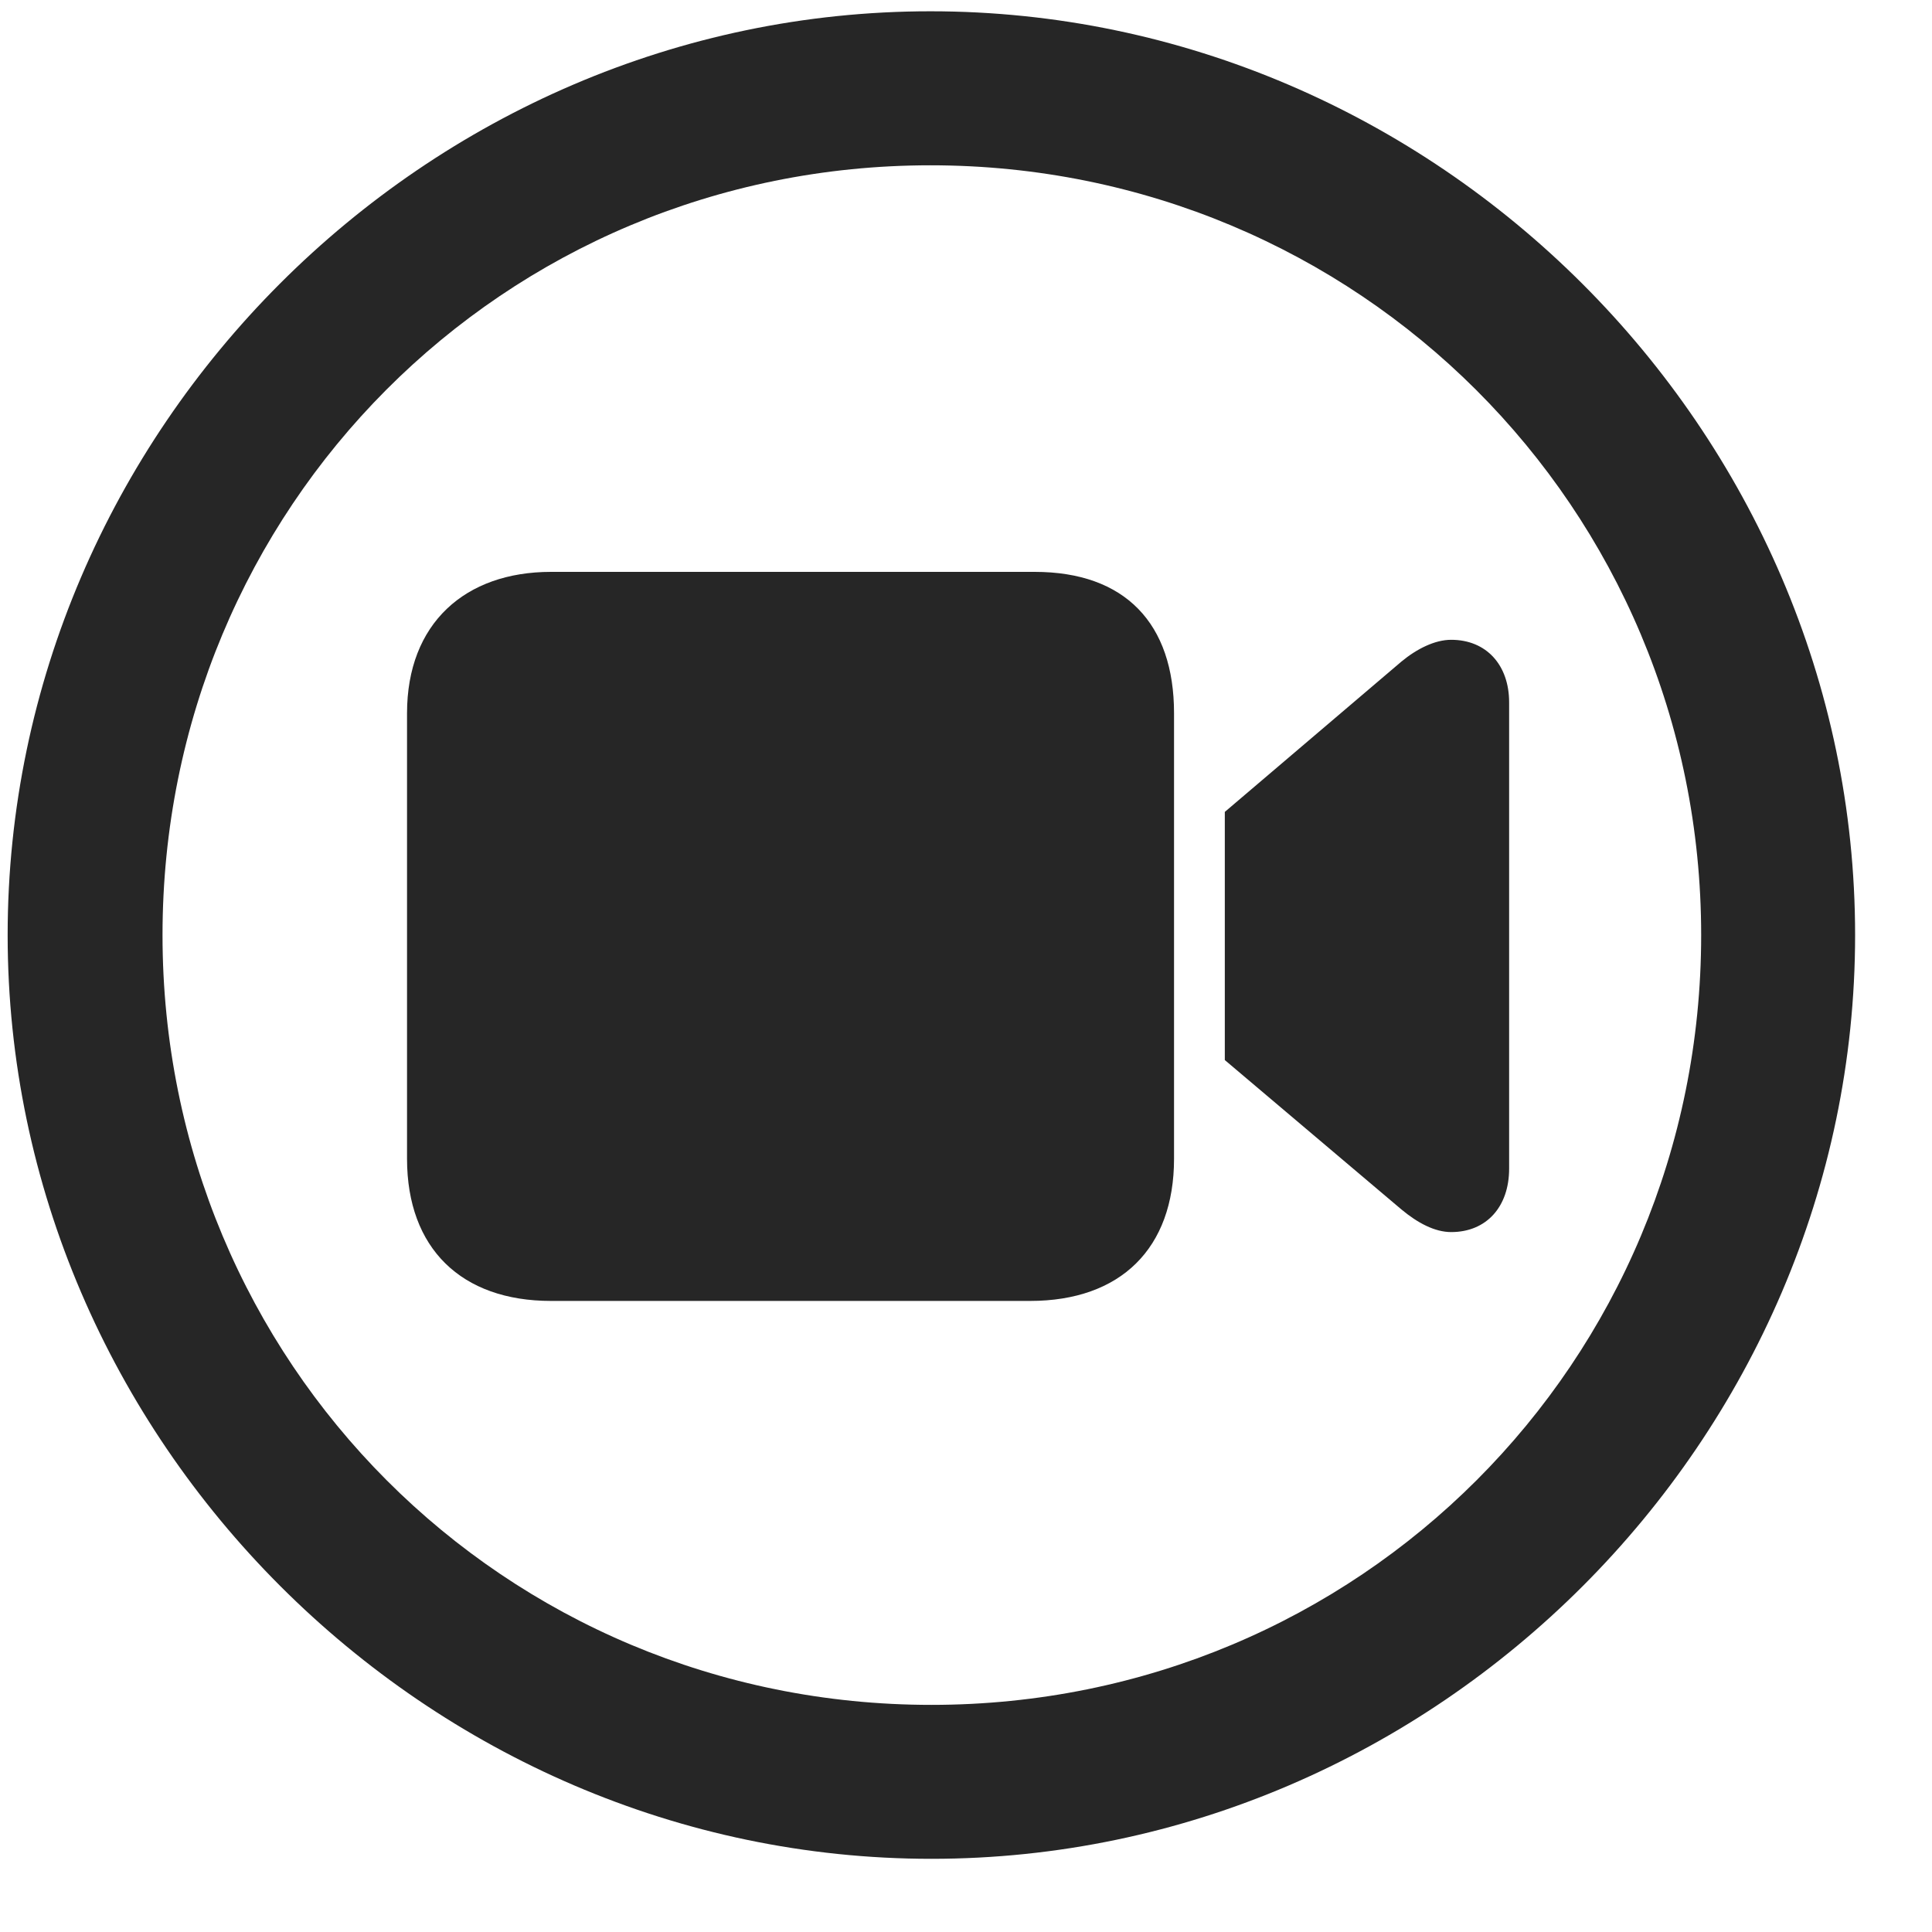 <svg width="25" height="25" viewBox="0 0 25 25" fill="none" xmlns="http://www.w3.org/2000/svg">
<g clip-path="url(#clip0_2207_9558)">
<path d="M12.052 24.053C18.591 24.053 24.005 18.627 24.005 12.1C24.005 5.561 18.579 0.146 12.04 0.146C5.513 0.146 0.099 5.561 0.099 12.1C0.099 18.627 5.524 24.053 12.052 24.053ZM12.052 22.061C6.521 22.061 2.103 17.631 2.103 12.1C2.103 6.568 6.509 2.139 12.04 2.139C17.571 2.139 22.013 6.568 22.013 12.1C22.013 17.631 17.583 22.061 12.052 22.061Z" fill="black" fill-opacity="0.85"/>
<path d="M7.13 16.834H13.329C14.501 16.834 15.192 16.154 15.192 14.994V9.229C15.192 8.068 14.559 7.4 13.388 7.4H7.13C6.017 7.4 5.267 8.068 5.267 9.229V14.994C5.267 16.154 5.97 16.834 7.13 16.834ZM15.849 13.717L18.134 15.65C18.345 15.826 18.567 15.943 18.778 15.943C19.235 15.943 19.528 15.615 19.528 15.123V9.088C19.528 8.607 19.235 8.279 18.778 8.279C18.567 8.279 18.333 8.396 18.134 8.561L15.849 10.506V13.717Z" fill="black" fill-opacity="0.85"/>
</g>
<defs>
<clipPath id="clip0_2207_9558">
<rect width="23.906" height="23.918" fill="white" transform="translate(0.099 0.146)"/>
</clipPath>
</defs>
</svg>
